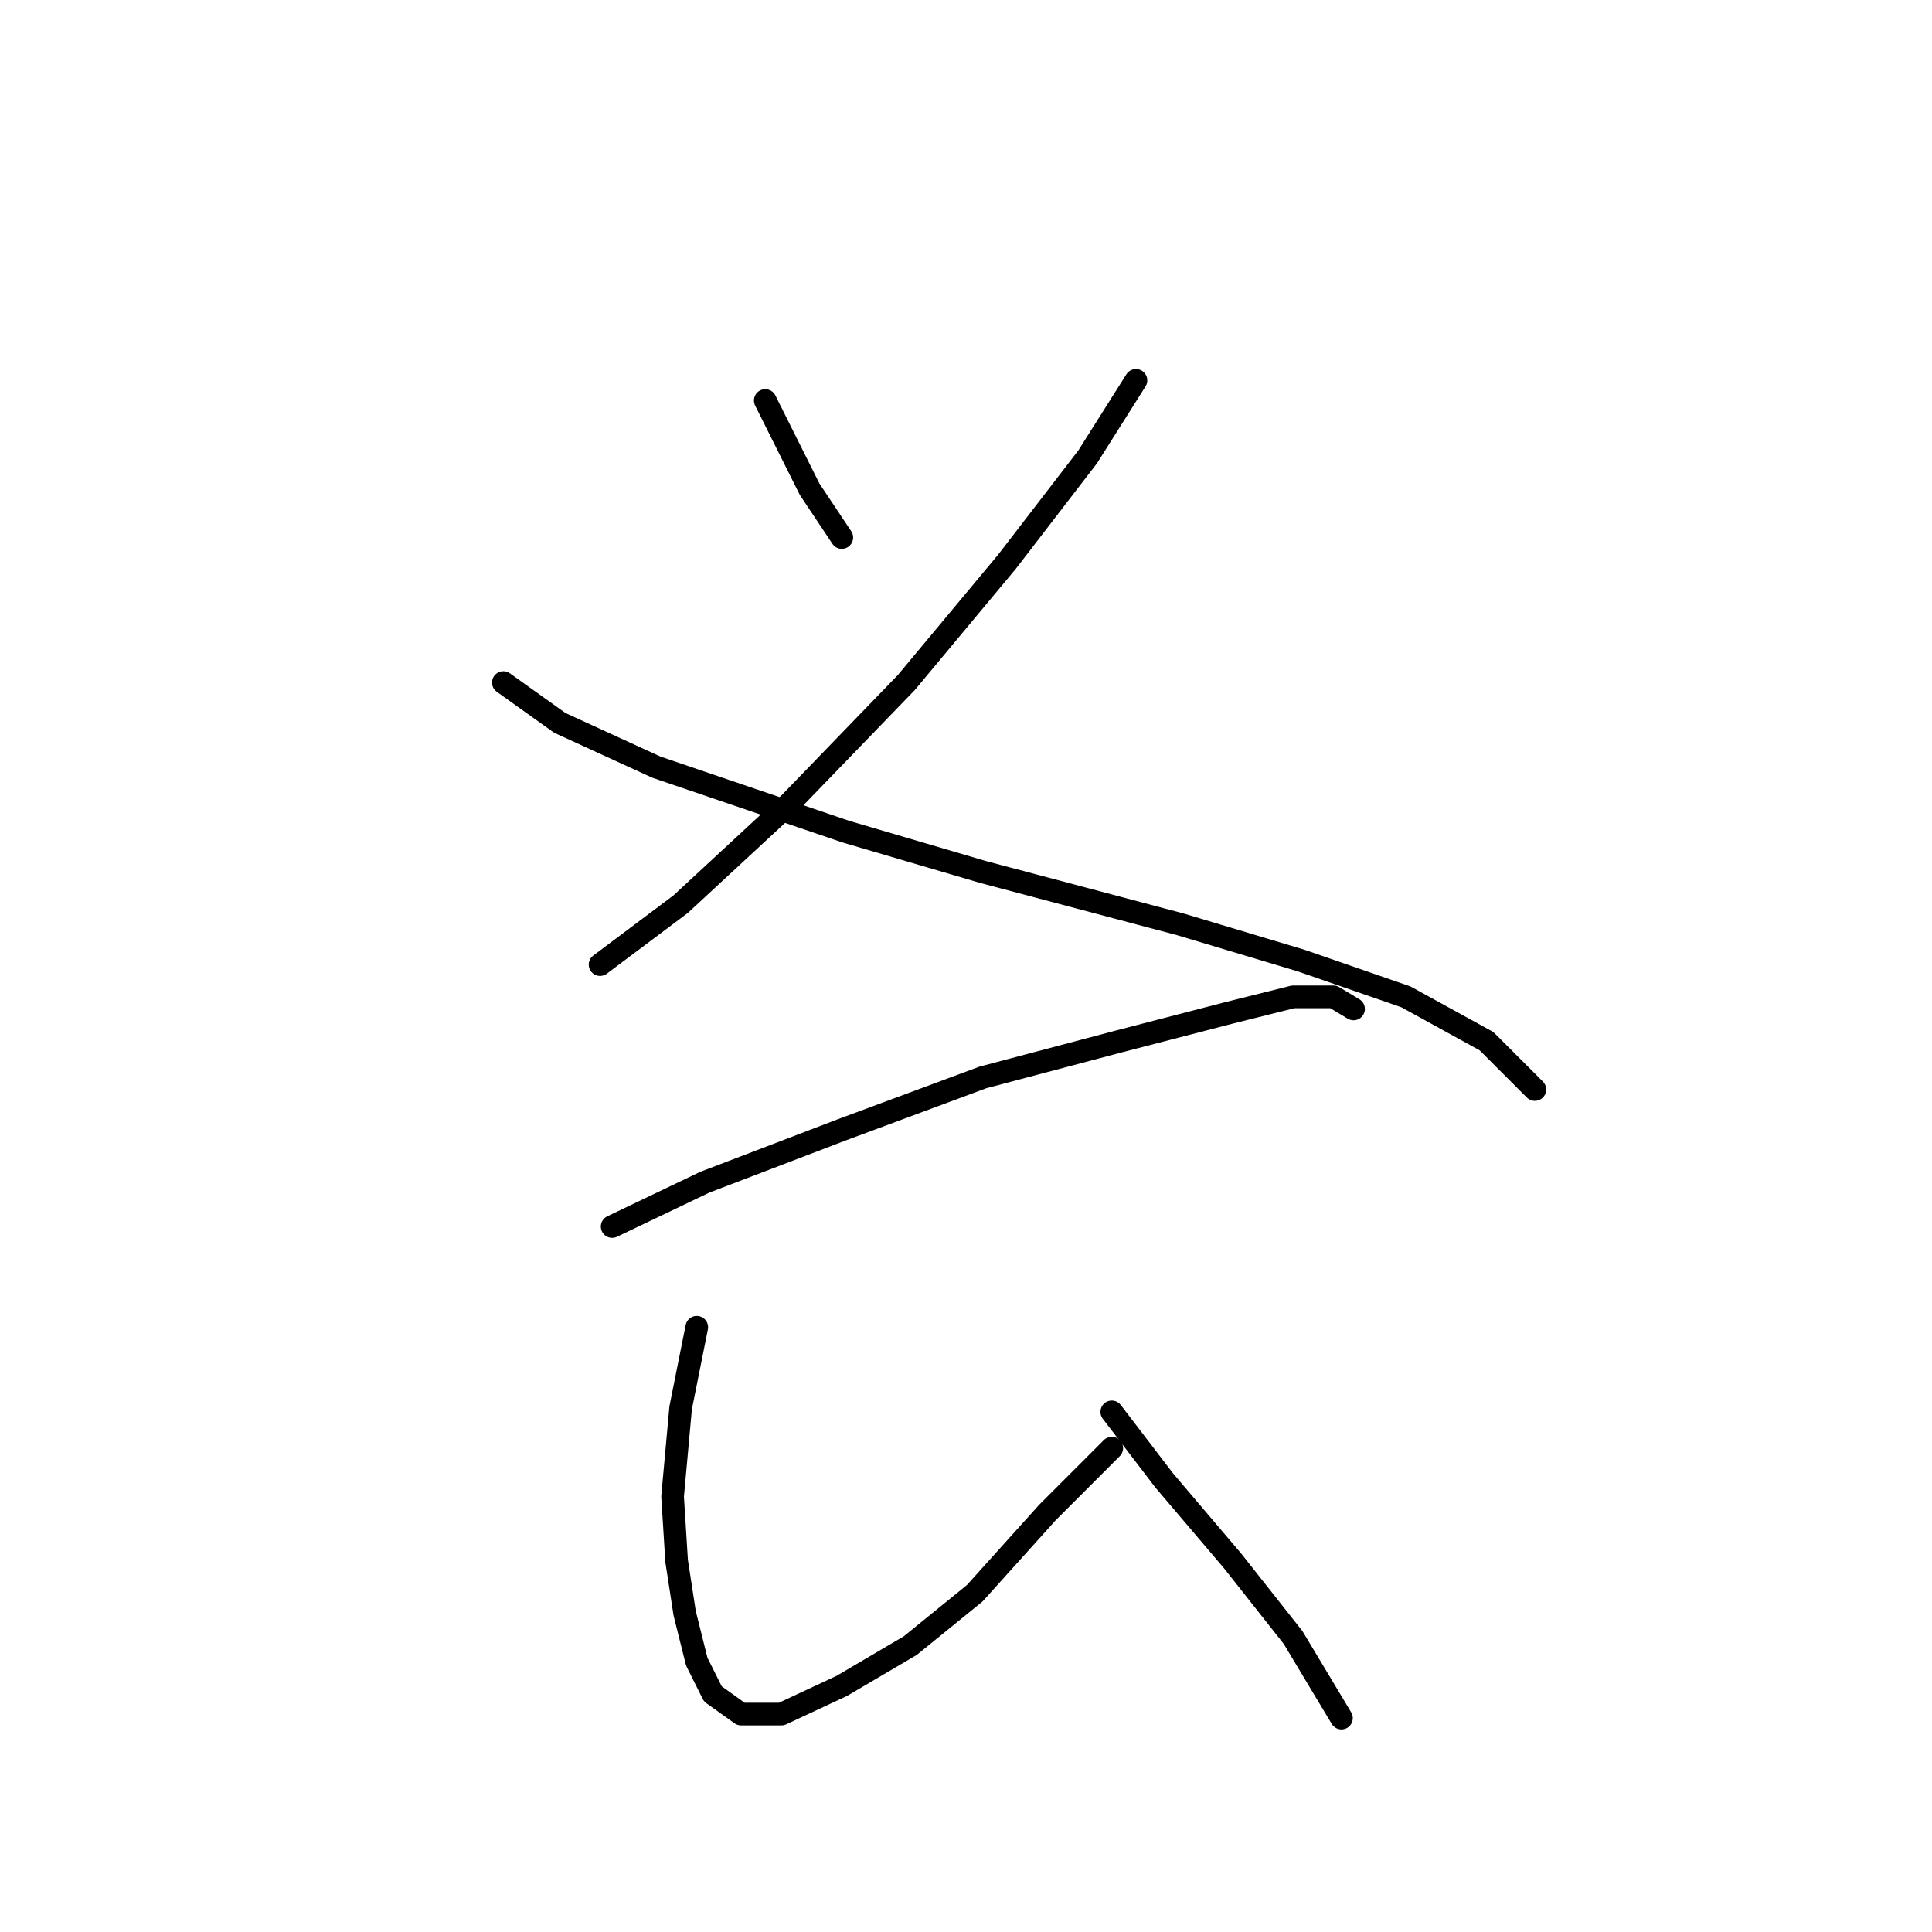 <?xml version="1.0" standalone="no"?>
    <svg width="256" height="256" xmlns="http://www.w3.org/2000/svg" version="1.1">
    <polyline stroke="black" stroke-width="3" stroke-linecap="round" fill="transparent" stroke-linejoin="round" points="101.401 53.07 104.071 58.409 107.274 64.816 111.545 71.223 111.545 71.223 " />
        <polyline stroke="black" stroke-width="3" stroke-linecap="round" fill="transparent" stroke-linejoin="round" points="150.521 50.4 144.114 60.545 133.435 74.426 120.088 90.444 104.604 106.461 90.189 119.808 79.511 127.817 79.511 127.817 " />
        <polyline stroke="black" stroke-width="3" stroke-linecap="round" fill="transparent" stroke-linejoin="round" points="66.697 90.444 74.172 95.783 86.985 101.656 112.079 110.198 130.232 115.537 156.393 122.478 172.411 127.283 186.292 132.088 196.97 137.961 203.377 144.368 203.377 144.368 " />
        <polyline stroke="black" stroke-width="3" stroke-linecap="round" fill="transparent" stroke-linejoin="round" points="81.113 162.521 93.392 156.648 111.545 149.707 130.232 142.766 148.385 137.961 162.8 134.224 171.343 132.088 176.682 132.088 179.352 133.69 179.352 133.69 " />
        <polyline stroke="black" stroke-width="3" stroke-linecap="round" fill="transparent" stroke-linejoin="round" points="92.325 175.869 90.189 186.547 89.121 198.293 89.655 206.835 90.723 213.776 92.325 220.183 94.46 224.454 98.198 227.124 103.537 227.124 111.545 223.387 120.622 218.047 129.164 211.107 138.775 200.428 147.317 191.886 147.317 191.886 " />
        <polyline stroke="black" stroke-width="3" stroke-linecap="round" fill="transparent" stroke-linejoin="round" points="147.317 187.081 154.258 196.157 163.334 206.835 171.343 216.98 177.75 227.658 177.75 227.658 " />
        </svg>